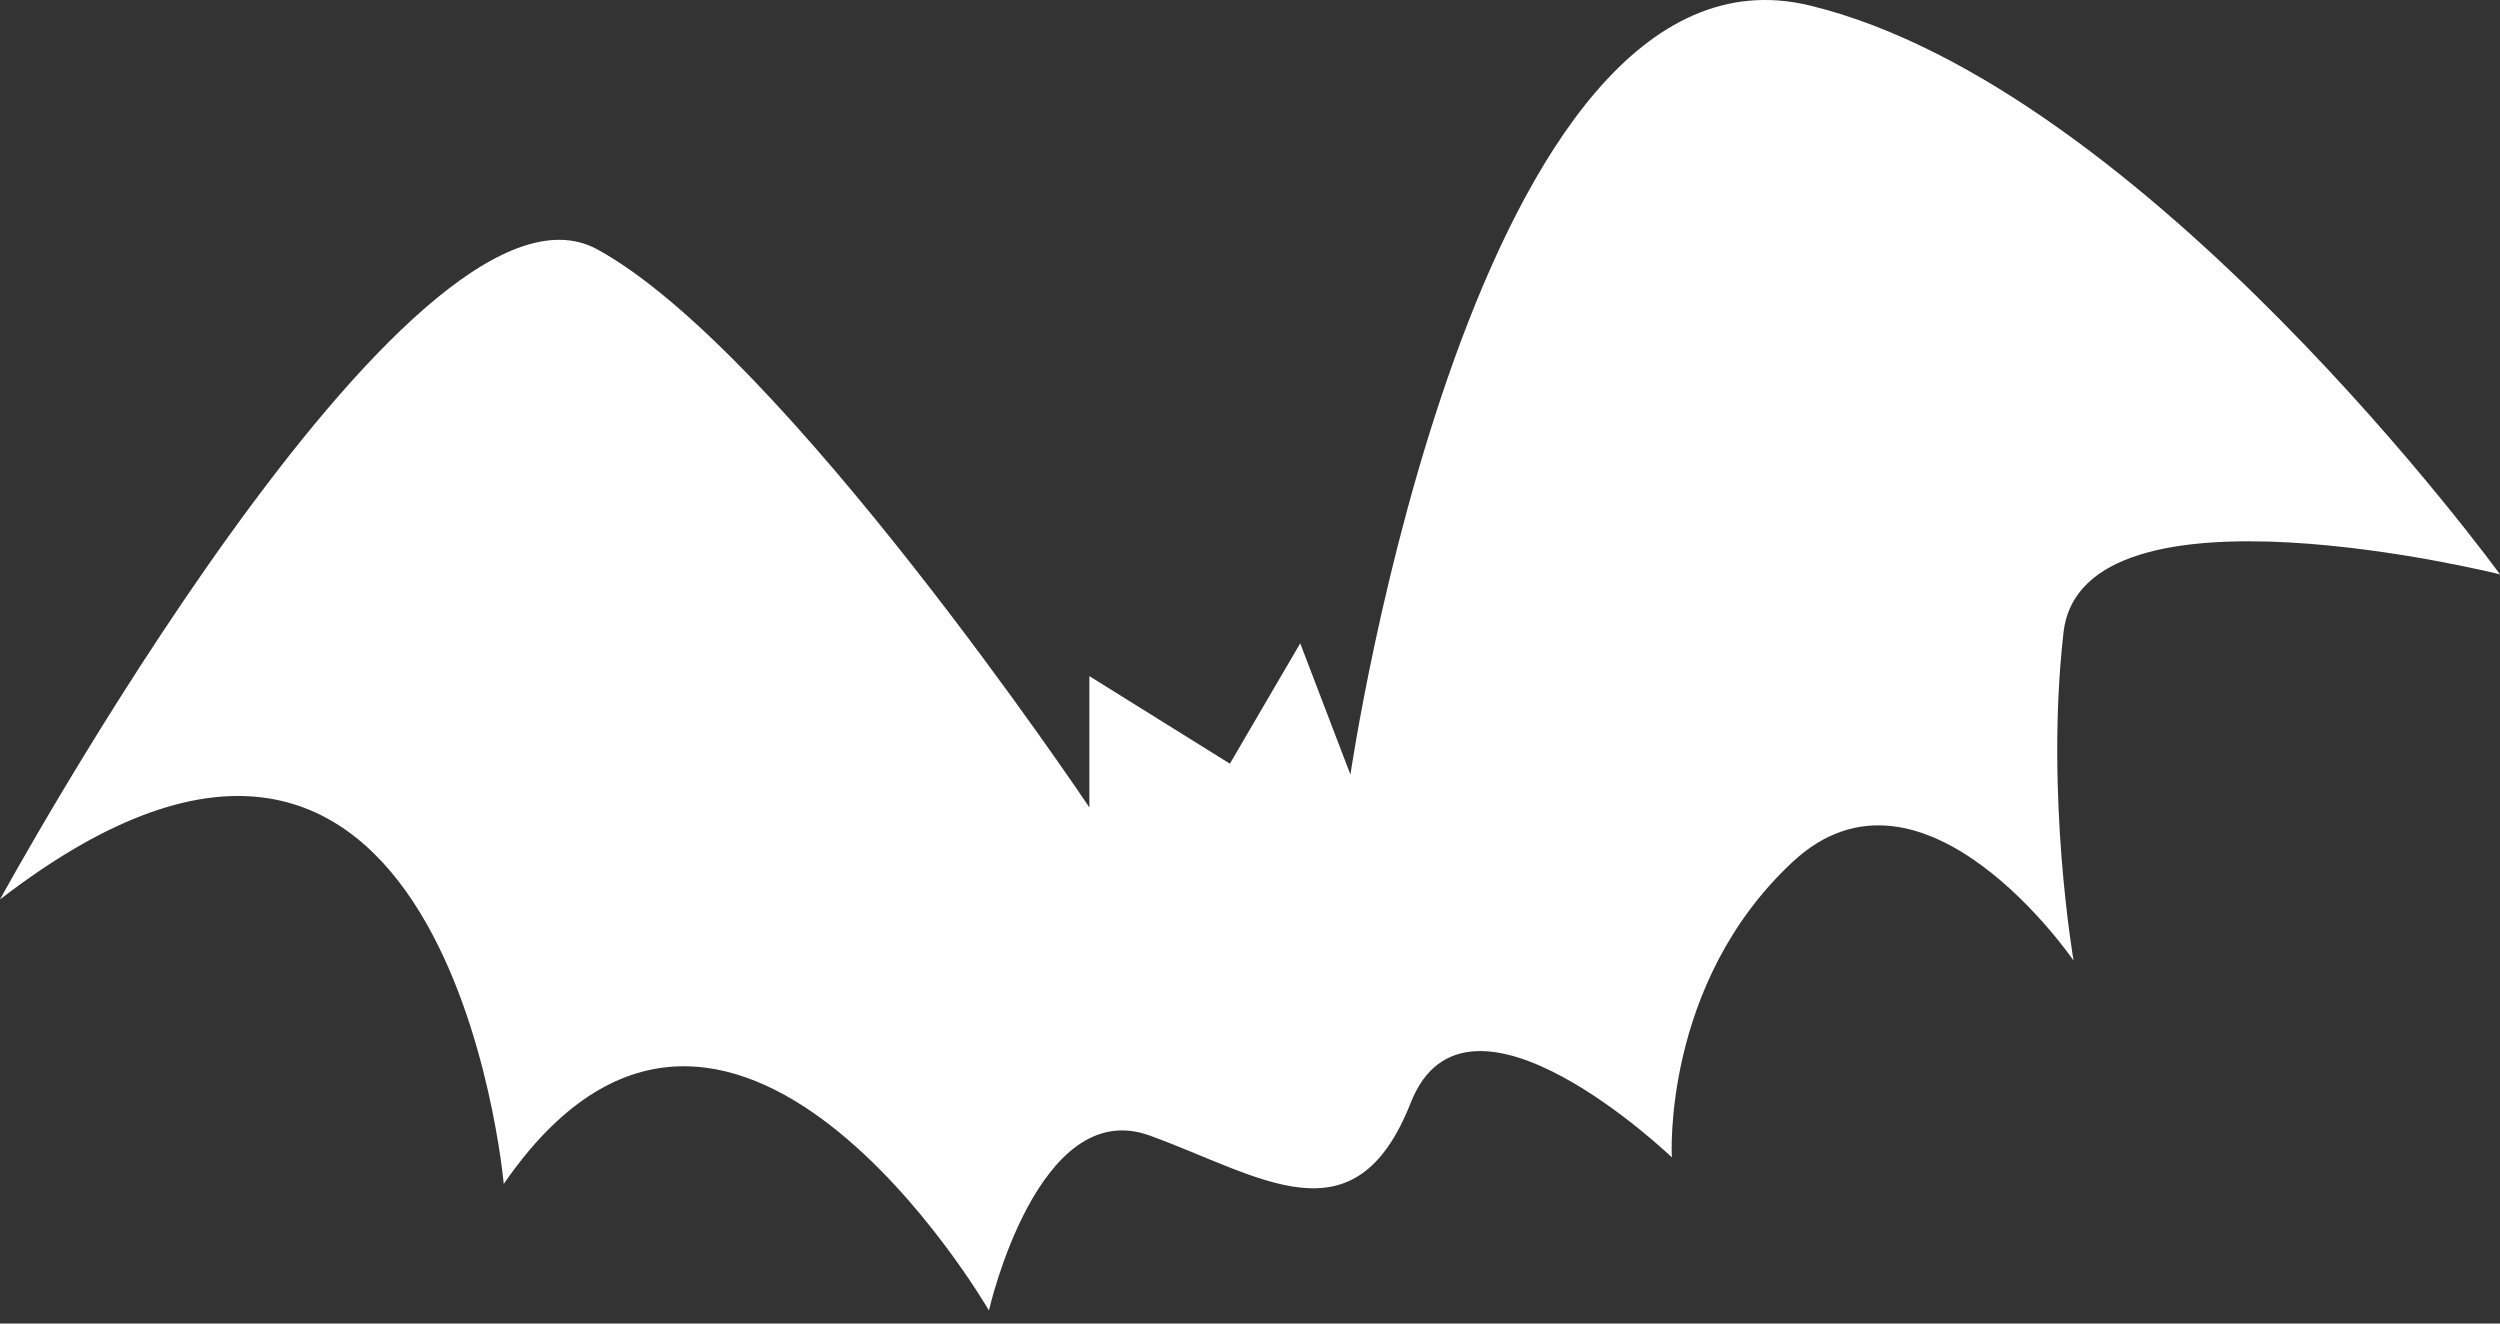 <svg width="68" height="36" viewBox="0 0 68 36" fill="none" xmlns="http://www.w3.org/2000/svg">
<rect x="0" y="0" width="68" height="36" fill="#333333" stroke="none"/>
<path d="M0 24.465C0 24.465 11.166 4.017 16.241 6.78C21.315 9.543 29.631 21.962 29.631 21.962V18.391L33.453 20.772L35.366 17.498L36.732 21.07C36.732 21.07 40.091 -2.063 49.224 0.149C58.36 2.358 68 15.623 68 15.623C68 15.623 56.634 12.78 56.128 17.202C55.621 21.622 56.401 26.128 56.401 26.128C56.401 26.128 52.304 20.133 48.753 23.45C45.199 26.765 45.474 31.48 45.474 31.48C45.474 31.48 39.894 26.124 38.373 29.993C36.849 33.861 34.314 31.992 31.27 30.886C28.224 29.781 26.899 35.645 26.899 35.645C26.899 35.645 19.793 23.361 13.702 32.203C13.702 32.203 12.179 15.072 0 24.465" fill="white"/>
</svg>
